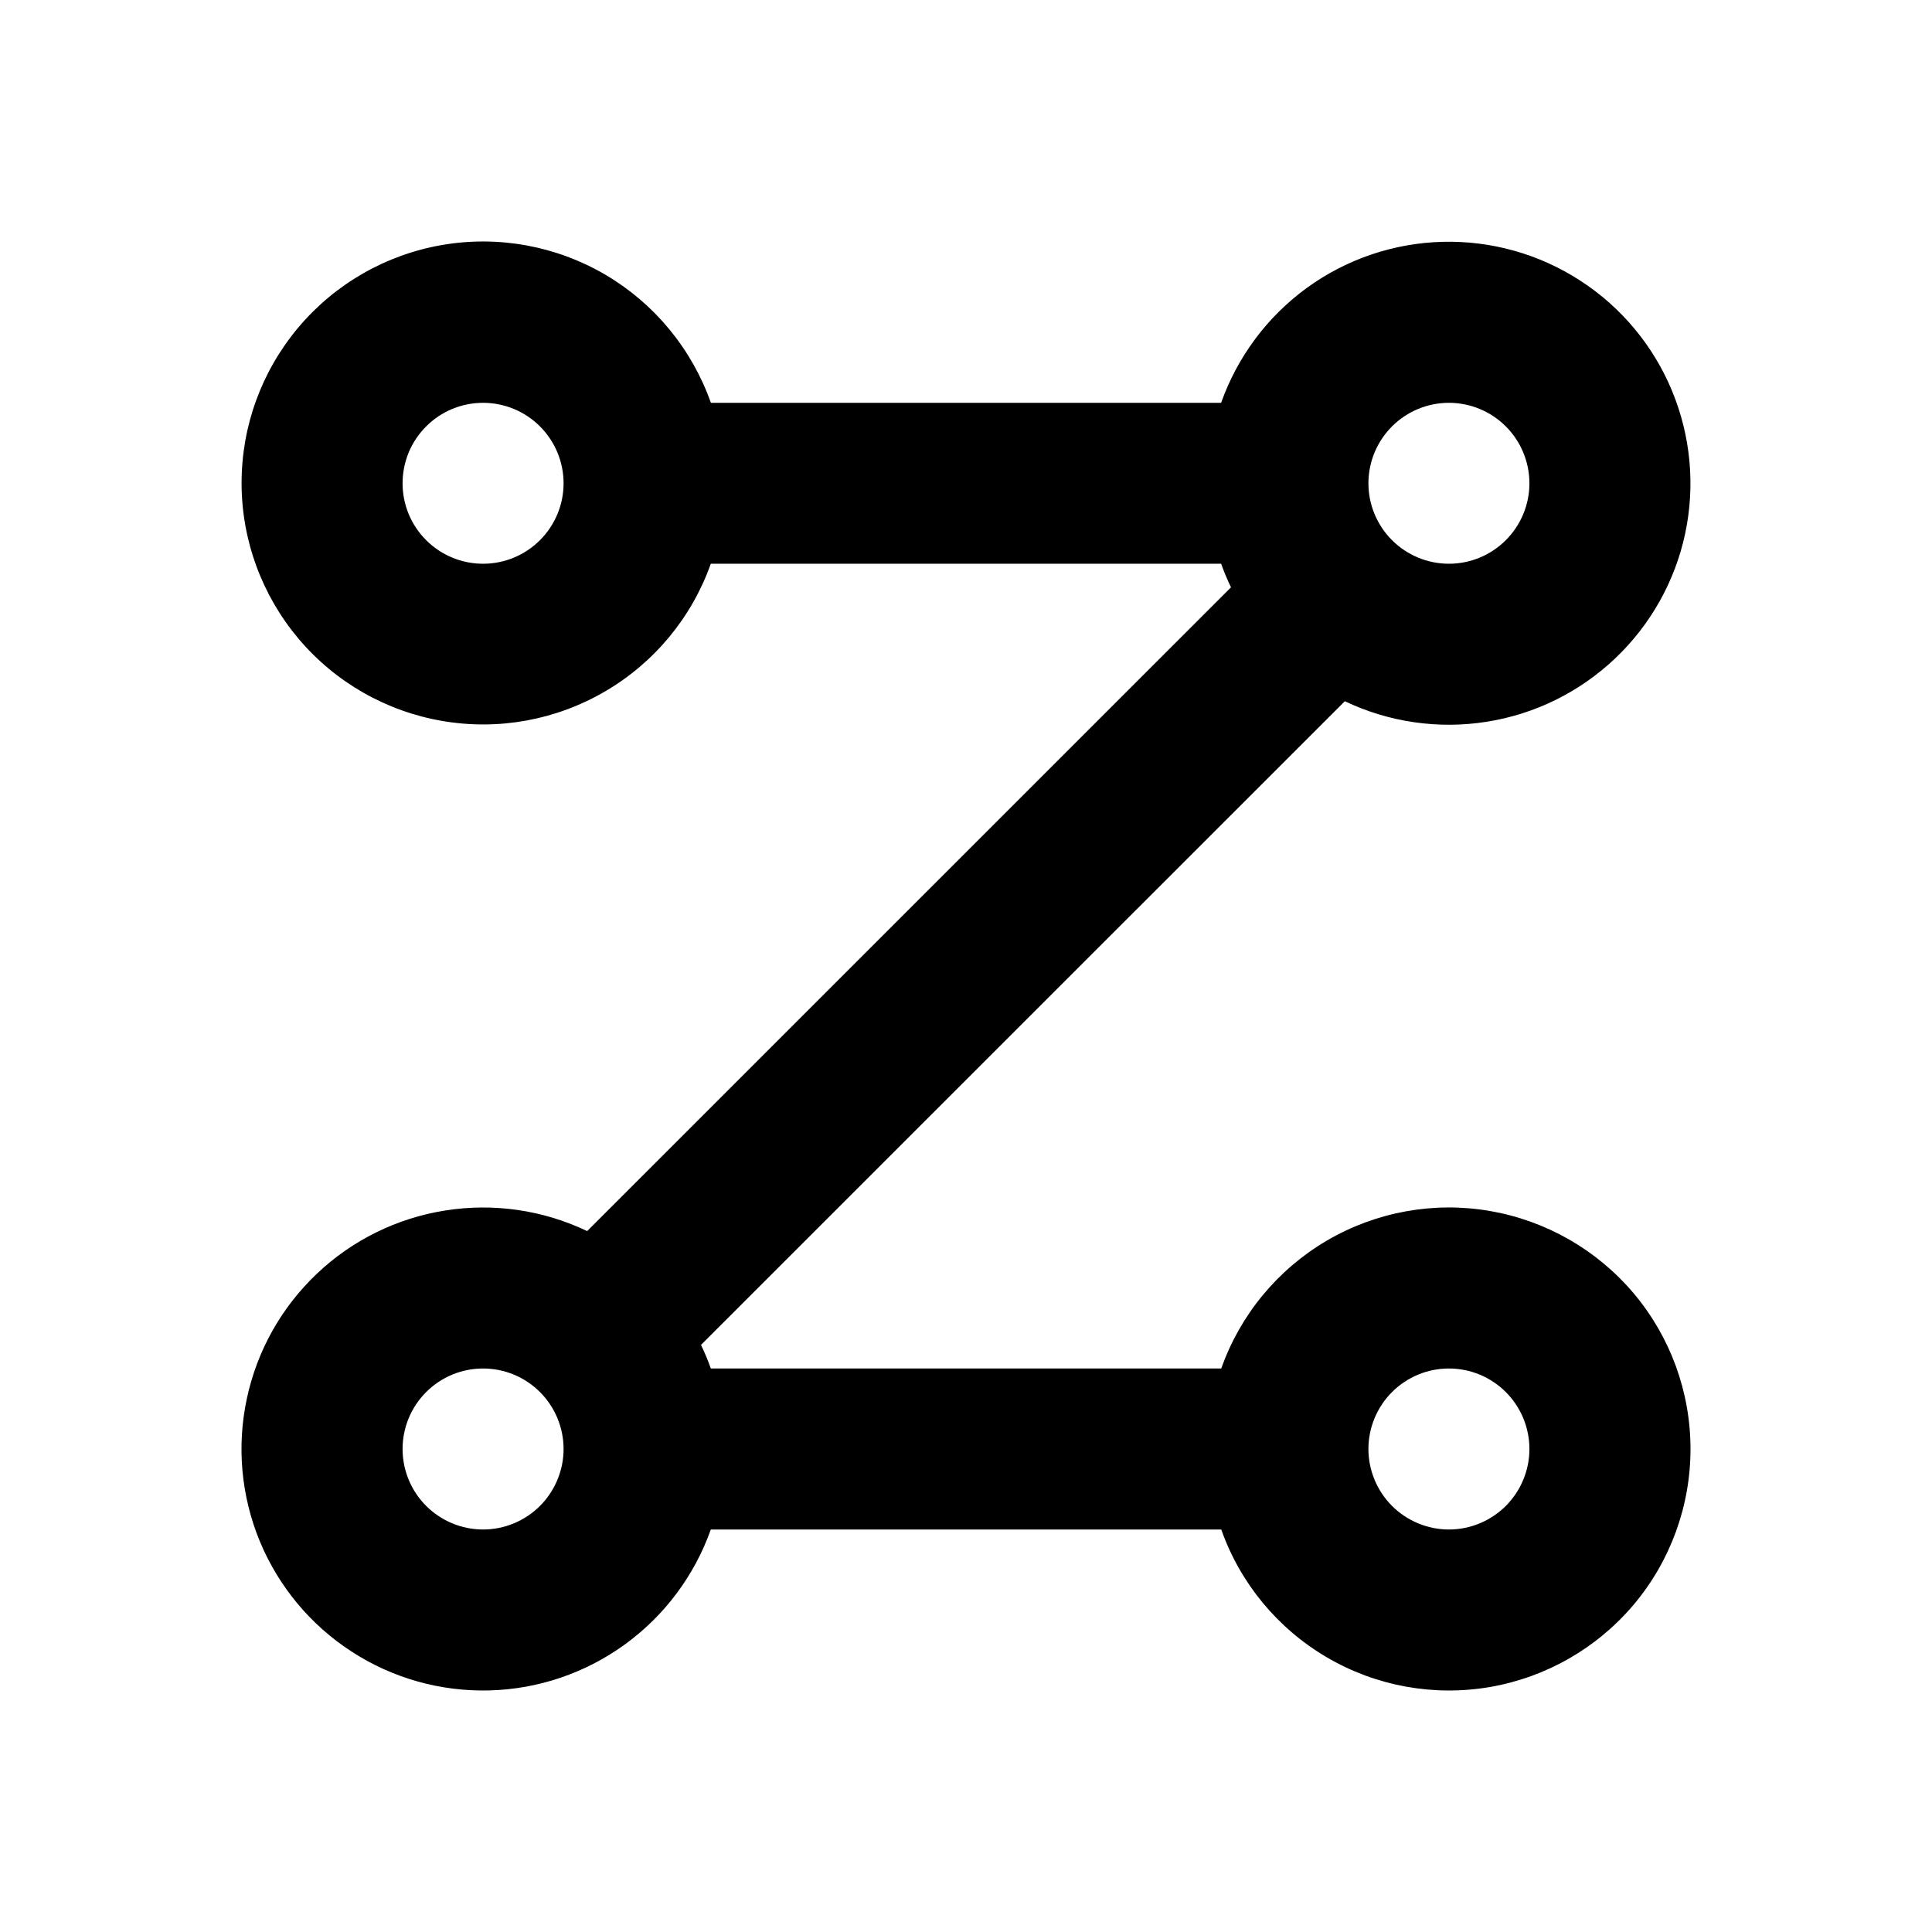<svg width="24" height="24" viewBox="0 0 24 24" fill="none" xmlns="http://www.w3.org/2000/svg">
<path fill-rule="evenodd" clip-rule="evenodd" d="M6.001 5.004C5.736 5.004 5.481 5.109 5.294 5.297C5.106 5.484 5.001 5.738 5.001 6.004C5.001 6.269 5.106 6.523 5.294 6.71C5.481 6.898 5.736 7.003 6.001 7.003C6.266 7.003 6.52 6.898 6.708 6.71C6.895 6.523 7.001 6.269 7.001 6.004C7.001 5.738 6.895 5.484 6.708 5.297C6.52 5.109 6.266 5.004 6.001 5.004ZM3.001 6.004C3 5.295 3.25 4.61 3.706 4.068C4.162 3.526 4.796 3.163 5.494 3.043C6.192 2.923 6.91 3.055 7.521 3.413C8.131 3.772 8.595 4.336 8.831 5.004H15.169C15.372 4.432 15.743 3.934 16.233 3.577C16.724 3.22 17.312 3.02 17.919 3.004C18.525 2.988 19.123 3.156 19.632 3.487C20.141 3.817 20.538 4.294 20.77 4.854C21.003 5.415 21.06 6.033 20.934 6.627C20.808 7.22 20.504 7.762 20.064 8.179C19.624 8.597 19.067 8.872 18.468 8.966C17.868 9.061 17.254 8.972 16.706 8.711L8.708 16.707C8.754 16.802 8.795 16.9 8.83 17H15.171C15.406 16.333 15.871 15.771 16.481 15.412C17.092 15.054 17.809 14.923 18.507 15.043C19.204 15.163 19.837 15.525 20.294 16.066C20.75 16.607 21 17.292 21 18C21 18.708 20.75 19.393 20.294 19.934C19.837 20.475 19.204 20.837 18.507 20.957C17.809 21.076 17.092 20.946 16.481 20.587C15.871 20.229 15.406 19.667 15.171 19H8.83C8.627 19.572 8.256 20.069 7.765 20.426C7.274 20.783 6.687 20.983 6.08 20.999C5.473 21.015 4.876 20.847 4.367 20.516C3.858 20.186 3.461 19.709 3.228 19.148C2.996 18.587 2.939 17.969 3.066 17.376C3.192 16.782 3.495 16.241 3.936 15.823C4.376 15.405 4.933 15.131 5.532 15.037C6.132 14.942 6.746 15.031 7.294 15.293L15.292 7.296C15.246 7.201 15.205 7.103 15.169 7.003H8.83C8.593 7.67 8.129 8.231 7.518 8.588C6.908 8.945 6.192 9.076 5.495 8.956C4.798 8.837 4.165 8.475 3.709 7.935C3.253 7.394 3.002 6.711 3.001 6.004V6.004ZM17.999 5.004C17.734 5.004 17.48 5.109 17.292 5.297C17.105 5.484 16.999 5.738 16.999 6.004C16.999 6.269 17.105 6.523 17.292 6.71C17.48 6.898 17.734 7.003 17.999 7.003C18.264 7.003 18.518 6.898 18.706 6.71C18.893 6.523 18.999 6.269 18.999 6.004C18.999 5.738 18.893 5.484 18.706 5.297C18.518 5.109 18.264 5.004 17.999 5.004ZM5.001 18C5.001 17.735 5.106 17.48 5.294 17.293C5.481 17.105 5.736 17 6.001 17C6.266 17 6.52 17.105 6.708 17.293C6.895 17.48 7.001 17.735 7.001 18C7.001 18.265 6.895 18.519 6.708 18.707C6.52 18.894 6.266 19 6.001 19C5.736 19 5.481 18.894 5.294 18.707C5.106 18.519 5.001 18.265 5.001 18ZM17.999 17C17.734 17 17.48 17.105 17.292 17.293C17.105 17.48 16.999 17.735 16.999 18C16.999 18.265 17.105 18.519 17.292 18.707C17.48 18.894 17.734 19 17.999 19C18.264 19 18.518 18.894 18.706 18.707C18.893 18.519 18.999 18.265 18.999 18C18.999 17.735 18.893 17.48 18.706 17.293C18.518 17.105 18.264 17 17.999 17Z" fill="black"/>
</svg>
